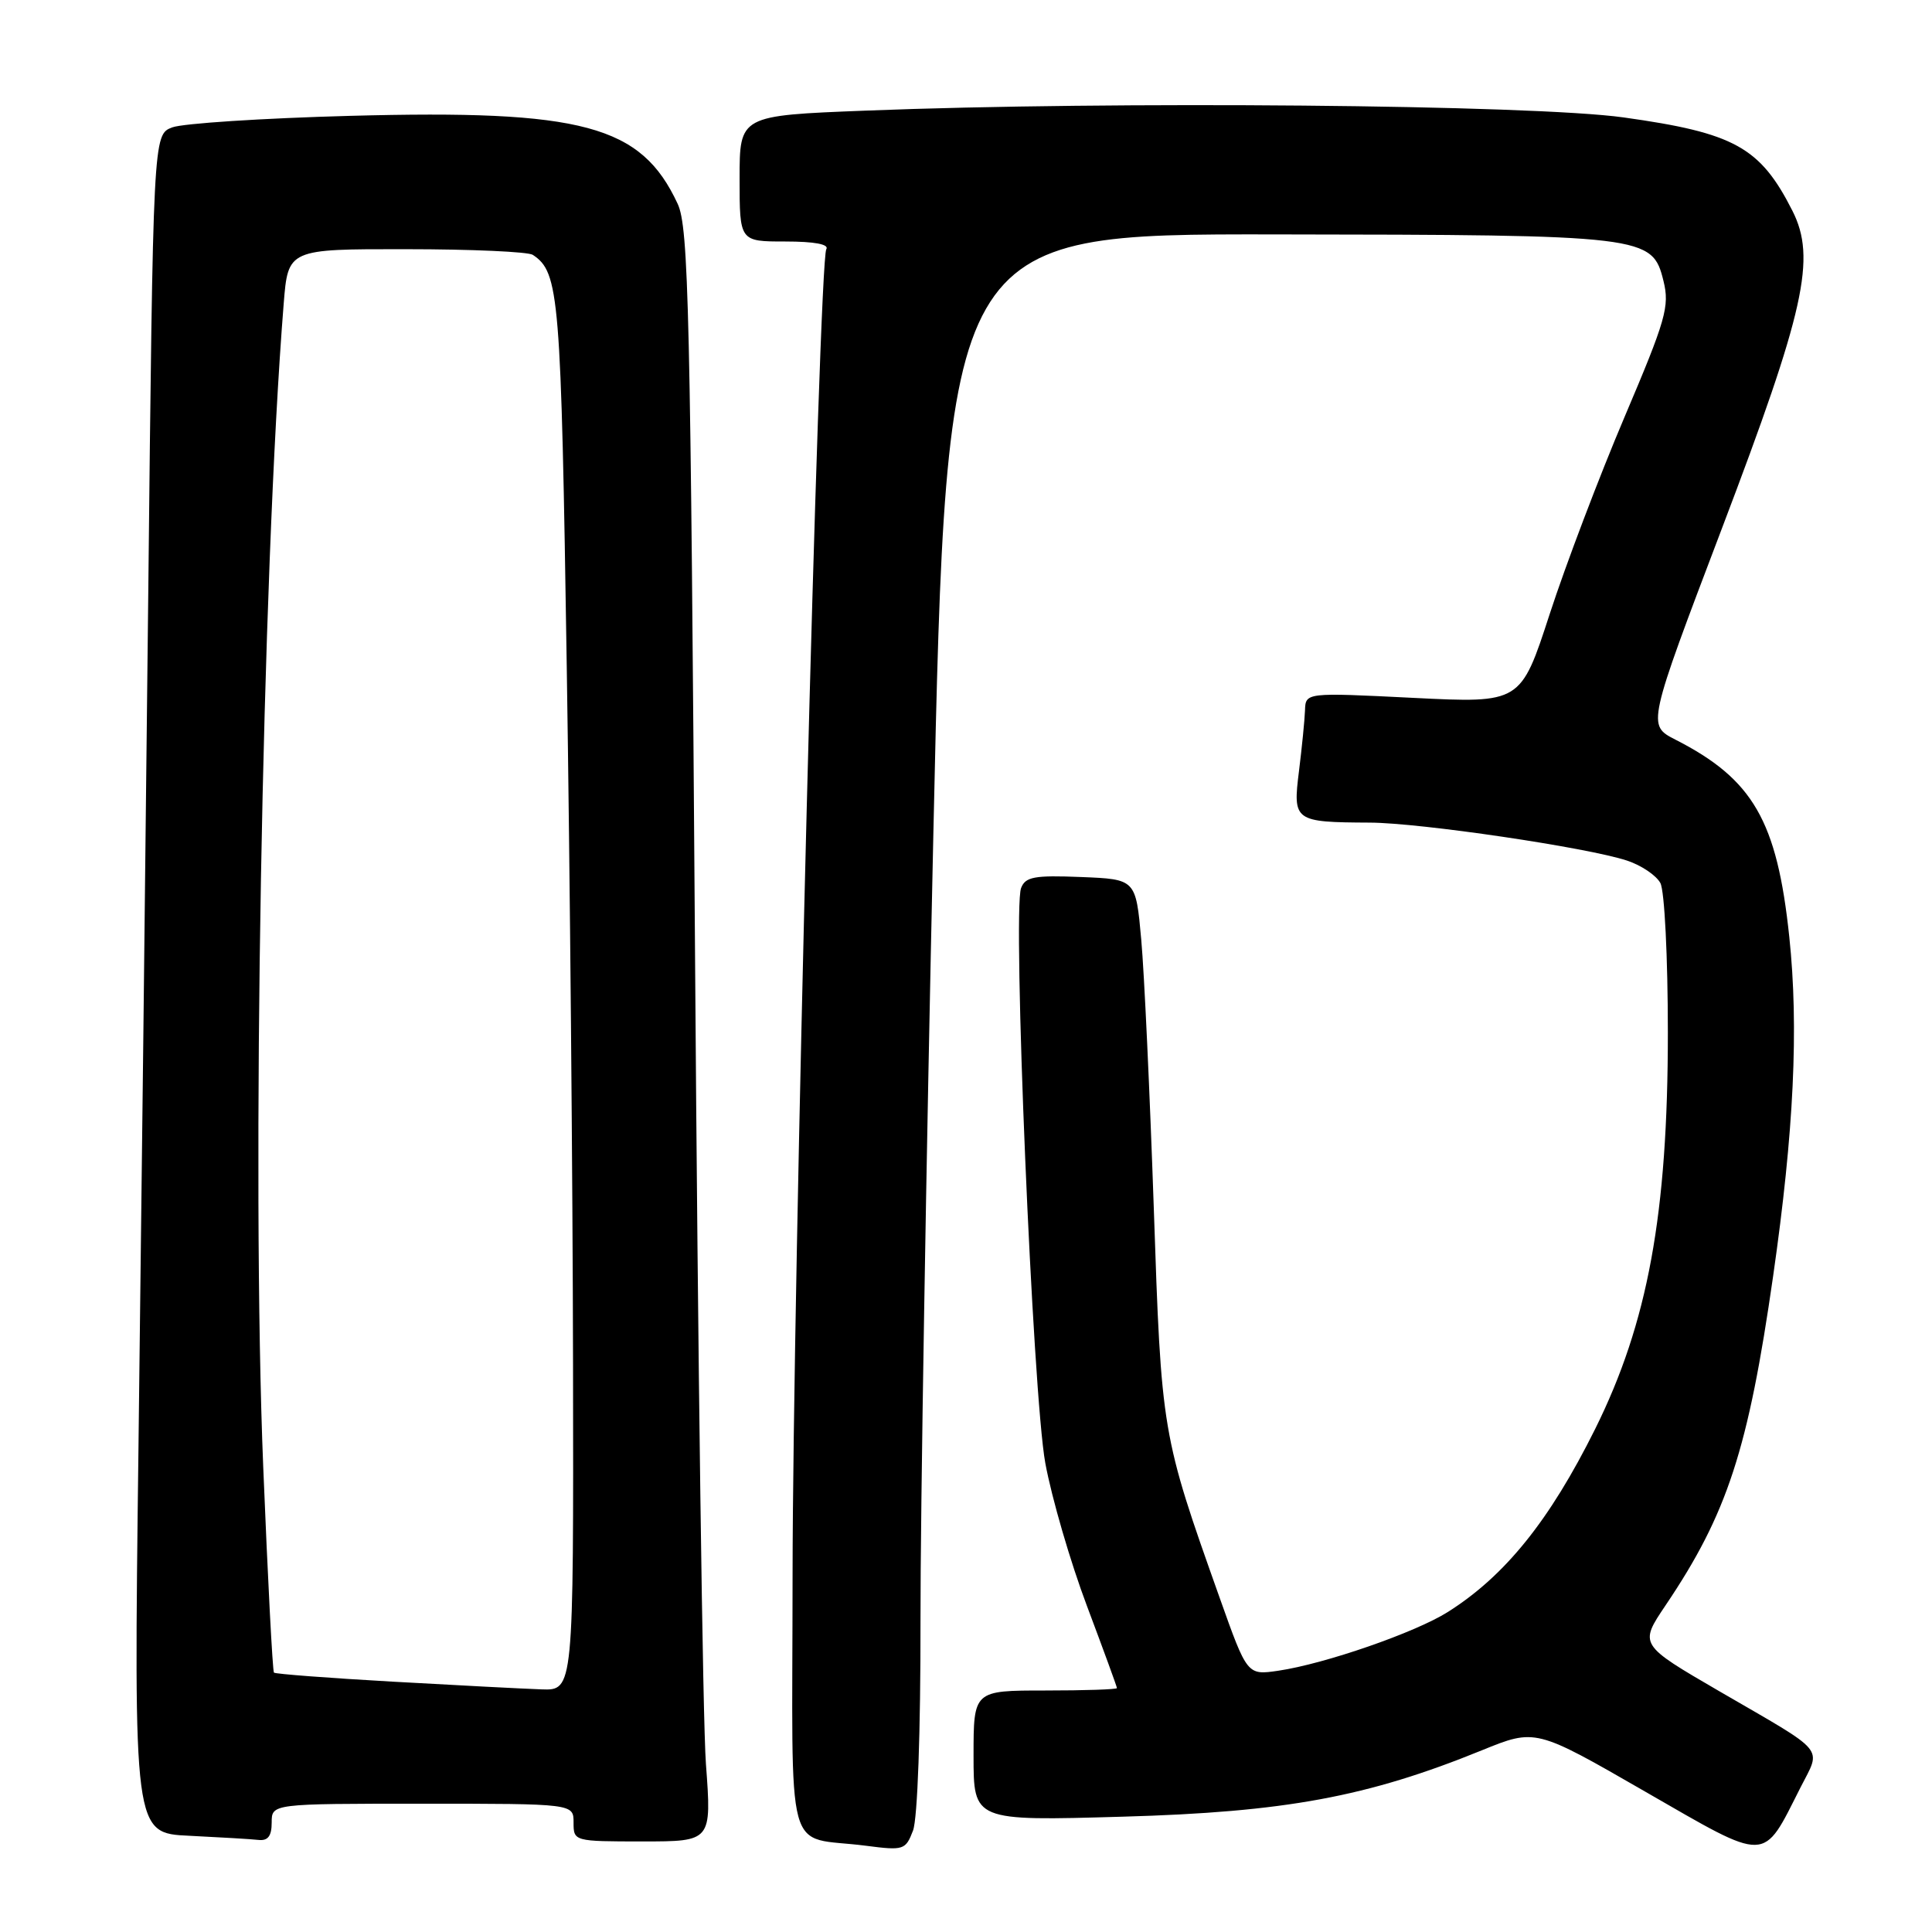 <?xml version="1.0" encoding="UTF-8" standalone="no"?>
<!DOCTYPE svg PUBLIC "-//W3C//DTD SVG 1.1//EN" "http://www.w3.org/Graphics/SVG/1.1/DTD/svg11.dtd" >
<svg xmlns="http://www.w3.org/2000/svg" xmlns:xlink="http://www.w3.org/1999/xlink" version="1.1" viewBox="0 0 256 256">
 <g >
 <path fill="currentColor"
d=" M 238.57 236.86 C 241.34 231.39 242.25 232.47 227.84 224.11 C 217.19 217.92 217.19 217.92 220.70 212.71 C 228.88 200.58 231.65 192.08 234.95 169.08 C 237.70 149.94 238.36 136.15 237.09 124.14 C 235.47 108.76 232.29 103.25 221.99 98.00 C 218.26 96.09 218.26 96.09 228.17 70.00 C 239.17 41.06 240.68 34.22 237.51 27.94 C 233.24 19.50 229.82 17.61 215.14 15.56 C 203.02 13.87 147.28 13.37 114.66 14.66 C 98.00 15.31 98.00 15.31 98.00 23.66 C 98.00 32.00 98.00 32.00 104.06 32.00 C 107.93 32.00 109.89 32.37 109.49 33.02 C 108.50 34.61 105.05 170.54 105.02 208.64 C 105.00 247.52 103.82 243.15 114.73 244.57 C 119.75 245.22 119.99 245.14 120.98 242.56 C 121.58 240.98 121.99 229.52 121.97 214.68 C 121.95 200.83 122.72 153.84 123.68 110.25 C 125.43 31.00 125.43 31.00 168.96 31.06 C 218.14 31.12 218.94 31.22 220.42 37.23 C 221.25 40.59 220.74 42.36 215.27 55.23 C 211.93 63.08 207.47 74.83 205.35 81.34 C 201.50 93.18 201.50 93.18 187.25 92.47 C 173.00 91.76 173.00 91.76 172.92 94.13 C 172.87 95.43 172.51 99.06 172.12 102.19 C 171.29 108.81 171.49 108.95 181.50 109.00 C 188.23 109.03 210.30 112.29 215.58 114.03 C 217.47 114.65 219.46 115.99 220.01 117.01 C 220.56 118.04 221.00 126.86 221.00 136.82 C 221.00 160.86 218.35 175.29 211.36 189.36 C 205.33 201.48 199.43 208.81 191.84 213.60 C 187.53 216.32 175.56 220.47 169.38 221.38 C 165.26 221.98 165.26 221.98 161.62 211.74 C 153.91 190.05 153.89 189.91 152.88 160.00 C 152.36 144.88 151.62 128.90 151.22 124.50 C 150.50 116.50 150.50 116.50 143.24 116.21 C 137.06 115.96 135.87 116.18 135.30 117.67 C 134.14 120.69 136.84 184.76 138.51 193.88 C 139.36 198.49 141.84 207.01 144.03 212.81 C 146.21 218.61 148.00 223.50 148.00 223.68 C 148.00 223.86 143.72 224.00 138.50 224.00 C 129.00 224.00 129.00 224.00 129.00 232.64 C 129.00 241.29 129.00 241.29 148.75 240.72 C 170.31 240.11 181.18 238.10 196.34 231.93 C 203.47 229.03 203.47 229.03 217.98 237.39 C 234.48 246.88 233.48 246.91 238.57 236.86 Z  M 36.00 241.50 C 36.00 239.00 36.00 239.00 56.00 239.00 C 76.00 239.00 76.00 239.00 76.00 241.50 C 76.00 243.98 76.06 244.00 85.15 244.00 C 94.30 244.00 94.30 244.00 93.54 233.75 C 93.12 228.11 92.47 180.08 92.10 127.00 C 91.49 40.83 91.25 30.13 89.79 27.00 C 84.95 16.59 77.23 14.52 46.42 15.35 C 34.83 15.66 24.21 16.35 22.82 16.88 C 20.29 17.84 20.29 17.84 19.64 79.17 C 19.28 112.90 18.70 163.54 18.35 191.70 C 17.71 242.91 17.71 242.91 25.11 243.25 C 29.17 243.45 33.29 243.69 34.25 243.80 C 35.50 243.94 36.00 243.29 36.00 241.50 Z  M 52.06 222.83 C 43.57 222.35 36.48 221.81 36.30 221.63 C 36.12 221.45 35.48 209.20 34.88 194.40 C 33.32 156.15 34.73 76.05 37.59 40.25 C 38.17 33.00 38.17 33.00 53.84 33.02 C 62.45 33.02 70.00 33.36 70.60 33.77 C 74.11 36.11 74.34 38.98 75.10 88.50 C 75.52 115.45 75.89 156.96 75.93 180.75 C 76.00 224.00 76.00 224.00 71.75 223.85 C 69.41 223.77 60.55 223.31 52.06 222.83 Z "/>
</g>
</svg>